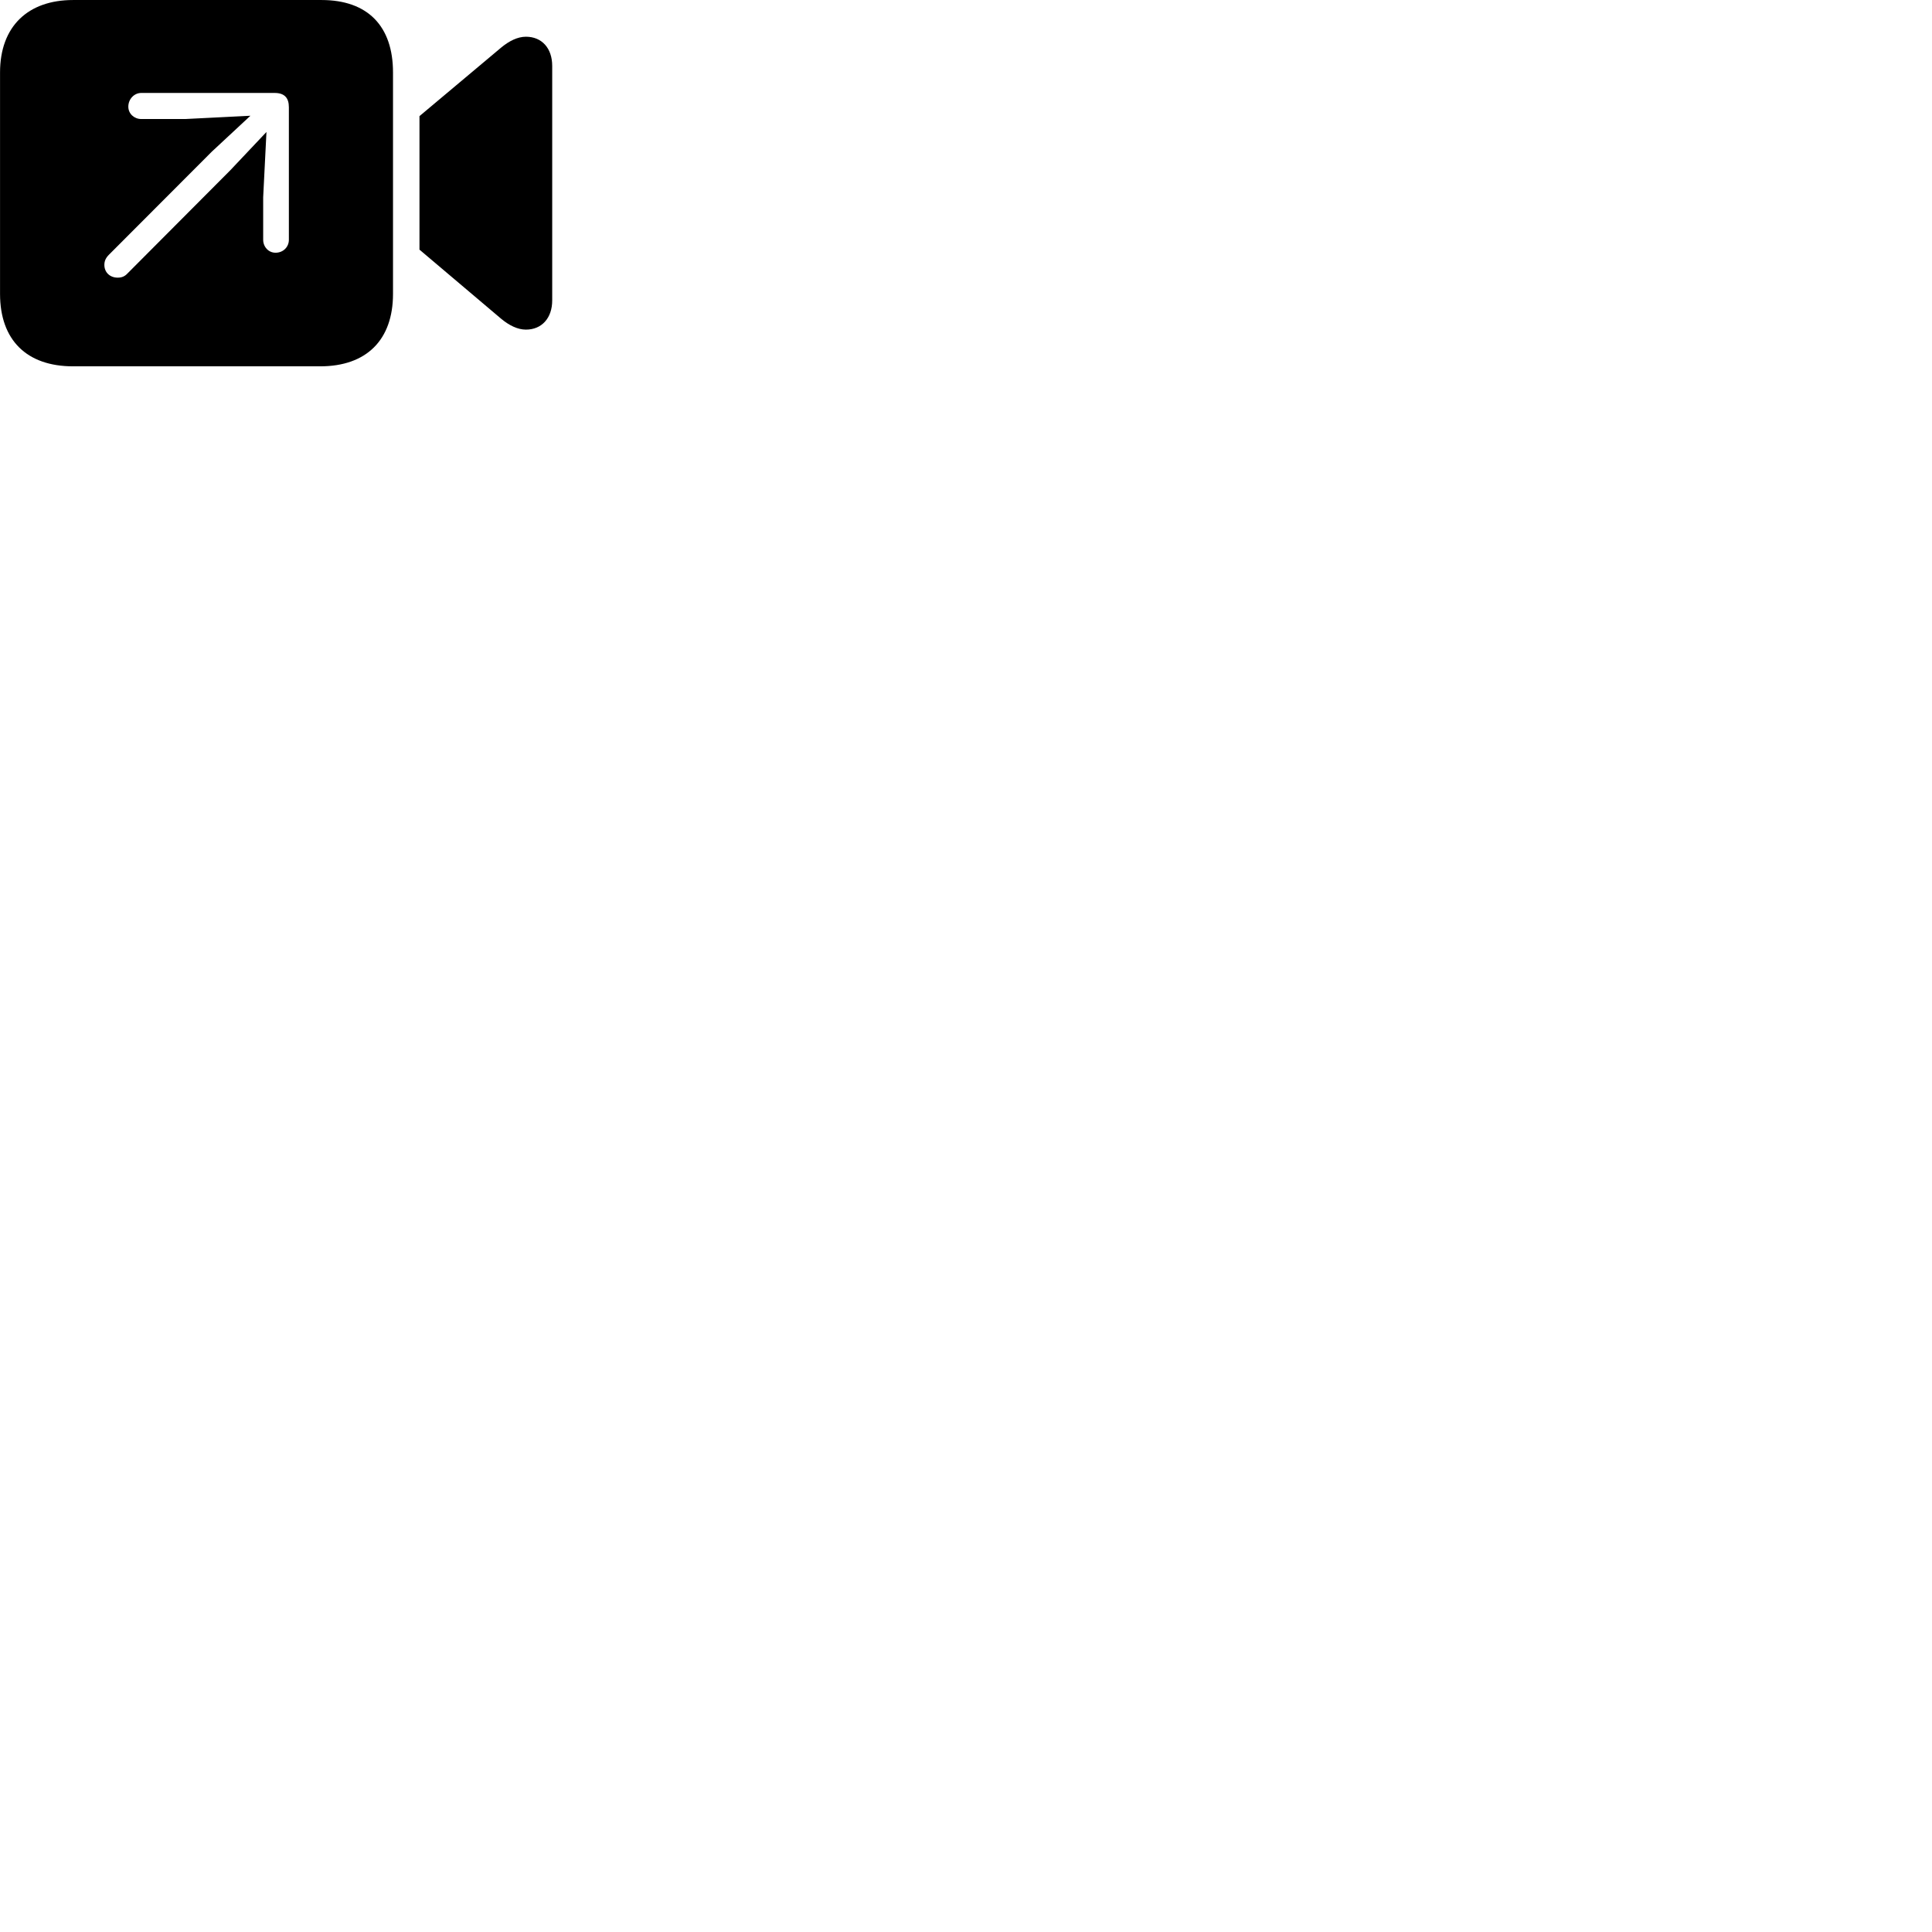 
        <svg xmlns="http://www.w3.org/2000/svg" viewBox="0 0 100 100">
            <path d="M3.782 18.961H16.572C18.962 18.961 20.342 17.601 20.342 15.211V3.751C20.342 1.361 19.042 0.001 16.642 0.001H3.782C1.452 0.001 0.002 1.361 0.002 3.751V15.211C0.002 17.601 1.382 18.961 3.782 18.961ZM21.712 12.921L25.942 16.501C26.352 16.841 26.792 17.061 27.222 17.061C28.042 17.061 28.582 16.461 28.582 15.551V3.411C28.582 2.491 28.042 1.901 27.222 1.901C26.792 1.901 26.352 2.121 25.942 2.461L21.712 6.011ZM6.092 14.371C5.692 14.371 5.402 14.101 5.402 13.711C5.402 13.511 5.472 13.351 5.642 13.181L10.962 7.851L12.962 5.991L9.582 6.161H7.312C6.952 6.161 6.642 5.891 6.642 5.521C6.642 5.131 6.942 4.811 7.312 4.811H14.212C14.722 4.811 14.952 5.061 14.952 5.551V12.411C14.952 12.781 14.662 13.081 14.262 13.081C13.892 13.081 13.622 12.771 13.622 12.411V10.211L13.792 6.831L11.922 8.811L6.602 14.151C6.462 14.301 6.312 14.371 6.092 14.371Z" />
        </svg>
    